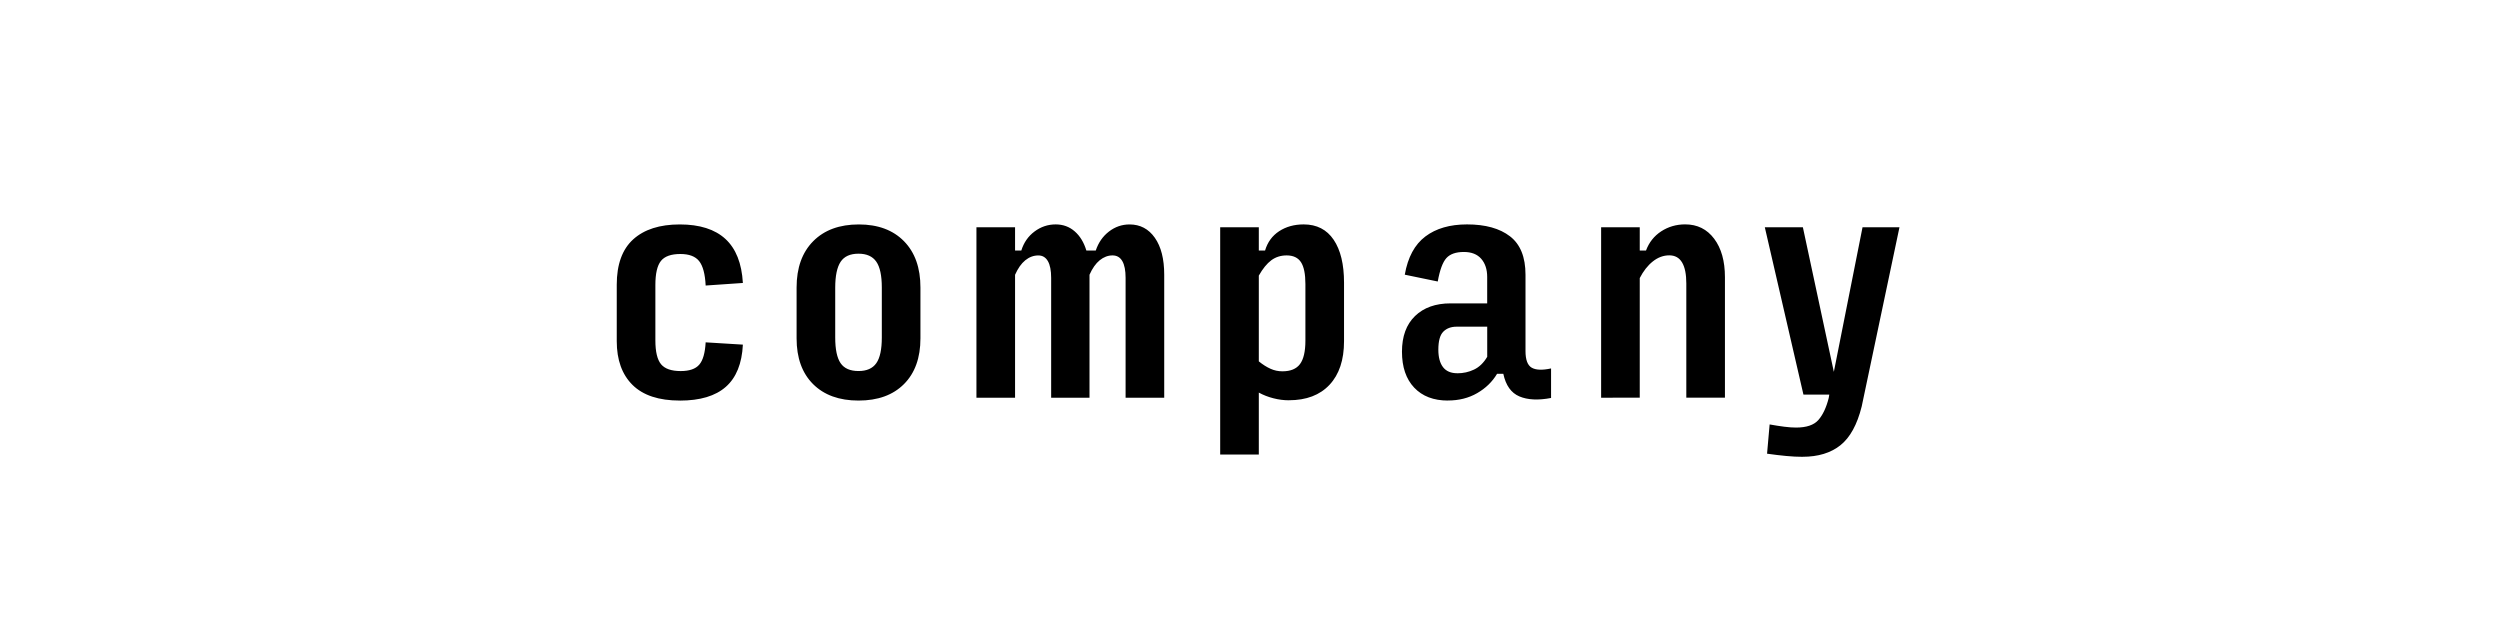 <?xml version="1.0" encoding="UTF-8"?>
<svg height="200" version="1.1" width="800" xmlns="http://www.w3.org/2000/svg" xmlns:xlink="http://www.w3.org/1999/xlink">
 <rect width="100%" height="100%" fill="#808080" stroke="none"/>
 <path d="M0,0 l800,0 l0,200 l-800,0 Z M0,0" fill="rgb(255,255,255)" transform="matrix(1,0,0,-1,0,200)"/>
 <path d="M217.55,71.82 c-6.73,0,-11.77,1.67,-15.14,5 c-3.36,3.33,-5.05,8.0,-5.05,14 l0,18.09 c0,6.48,1.76,11.32,5.27,14.5 c3.52,3.18,8.48,4.77,14.91,4.77 c6.36,0,11.23,-1.55,14.59,-4.64 c3.36,-3.09,5.23,-7.79,5.59,-14.09 l-11.91,-0.82 c-0.18,3.7,-0.88,6.3,-2.09,7.82 c-1.21,1.52,-3.21,2.27,-6,2.27 c-2.97,0,-5.05,-0.74,-6.23,-2.23 c-1.18,-1.48,-1.77,-4.05,-1.77,-7.68 l0,-17.73 c-0.0,-3.64,0.61,-6.18,1.82,-7.64 c1.21,-1.45,3.3,-2.18,6.27,-2.18 c2.79,0,4.77,0.68,5.95,2.05 c1.18,1.36,1.86,3.74,2.05,7.14 l11.91,-0.73 c-0.3,-6.06,-2.12,-10.56,-5.45,-13.5 c-3.33,-2.94,-8.24,-4.41,-14.73,-4.41 Z M274.73,71.82 c-6.18,0,-11.03,1.76,-14.55,5.27 c-3.52,3.52,-5.27,8.39,-5.27,14.64 l0,16.27 c0,6.3,1.77,11.24,5.32,14.82 c3.55,3.58,8.41,5.36,14.59,5.36 c6.12,0,10.94,-1.79,14.45,-5.36 c3.52,-3.58,5.27,-8.52,5.27,-14.82 l0,-16.27 c0,-6.24,-1.76,-11.12,-5.27,-14.64 c-3.52,-3.52,-8.36,-5.27,-14.55,-5.27 Z M274.73,81.27 c2.61,0,4.5,0.83,5.68,2.5 c1.18,1.67,1.77,4.41,1.77,8.23 l0,16 c0,3.82,-0.59,6.58,-1.77,8.27 c-1.18,1.7,-3.08,2.55,-5.68,2.55 c-2.67,0,-4.58,-0.86,-5.73,-2.59 c-1.15,-1.73,-1.73,-4.5,-1.73,-8.32 l0,-15.91 c0,-3.82,0.58,-6.56,1.73,-8.23 c1.15,-1.67,3.06,-2.5,5.73,-2.5 Z M324.82,112.09 l0,-39.36 l-12.36,0 l0,54.55 l12.36,0 l0,-7.45 l2,0 c0.79,2.55,2.2,4.58,4.23,6.09 c2.03,1.52,4.29,2.27,6.77,2.27 c2.36,0,4.39,-0.74,6.09,-2.23 c1.7,-1.48,2.94,-3.53,3.73,-6.14 l3,0 c0.85,2.55,2.26,4.58,4.23,6.09 c1.97,1.52,4.17,2.27,6.59,2.27 c3.39,0,6.09,-1.42,8.09,-4.27 c2.0,-2.85,3,-6.79,3,-11.82 l0,-39.36 l-12.36,0 l0,38.36 c0,2.36,-0.35,4.15,-1.05,5.36 c-0.7,1.21,-1.74,1.82,-3.14,1.82 c-1.45,-0.0,-2.82,-0.52,-4.09,-1.55 c-1.27,-1.03,-2.36,-2.58,-3.27,-4.64 l0,-39.36 l-12.27,0 l0,38.36 c0,2.36,-0.35,4.15,-1.05,5.36 c-0.7,1.21,-1.71,1.82,-3.05,1.82 c-1.52,-0.0,-2.91,-0.52,-4.18,-1.55 c-1.27,-1.03,-2.36,-2.58,-3.27,-4.64 Z M410.36,81.18 c2.61,0,4.48,0.77,5.64,2.32 c1.15,1.55,1.73,4.05,1.73,7.5 l0,18.09 c0.0,3.21,-0.47,5.55,-1.41,7 c-0.94,1.45,-2.47,2.18,-4.59,2.18 c-1.88,-0.0,-3.52,-0.52,-4.91,-1.55 c-1.39,-1.03,-2.73,-2.67,-4,-4.91 l0,-27.45 c1.27,-1.03,2.52,-1.82,3.73,-2.36 c1.21,-0.55,2.48,-0.82,3.82,-0.82 Z M412.45,71.91 c-1.64,0,-3.29,0.21,-4.95,0.64 c-1.67,0.42,-3.23,1.03,-4.68,1.82 l0,-19.82 l-12.36,0 l0,72.73 l12.36,0 l0,-7.45 l2,0 c0.79,2.67,2.29,4.73,4.5,6.18 c2.21,1.45,4.83,2.18,7.86,2.18 c4.18,0,7.38,-1.64,9.59,-4.91 c2.21,-3.27,3.32,-7.85,3.32,-13.73 l0,-18.73 c-0.0,-6.0,-1.55,-10.65,-4.64,-13.95 c-3.09,-3.3,-7.42,-4.95,-13,-4.95 Z M466.36,80.55 c1.88,0,3.65,0.39,5.32,1.18 c1.67,0.79,3.08,2.15,4.23,4.09 l0,9.64 l-9.82,0 c-1.76,0,-3.17,-0.53,-4.23,-1.59 c-1.06,-1.06,-1.59,-2.98,-1.59,-5.77 c0,-2.42,0.5,-4.29,1.5,-5.59 c1.0,-1.3,2.53,-1.95,4.59,-1.95 Z M463.36,71.82 c-4.61,0,-8.21,1.38,-10.82,4.14 c-2.61,2.76,-3.91,6.59,-3.91,11.5 c0,4.91,1.39,8.71,4.18,11.41 c2.79,2.7,6.58,4.05,11.36,4.05 l11.73,0 l0,8.45 c0.0,2.42,-0.64,4.36,-1.91,5.82 c-1.27,1.45,-3.12,2.18,-5.55,2.18 c-2.55,0.0,-4.41,-0.65,-5.59,-1.95 c-1.18,-1.3,-2.11,-3.8,-2.77,-7.5 l-10.55,2.18 c0.97,5.58,3.17,9.65,6.59,12.23 c3.42,2.58,7.86,3.86,13.32,3.86 c5.88,0,10.47,-1.27,13.77,-3.82 c3.3,-2.55,4.95,-6.64,4.95,-12.27 l0,-24.45 c-0.0,-2.79,0.67,-4.56,2,-5.32 c1.33,-0.76,3.39,-0.83,6.18,-0.23 l0,-9.45 c-4.12,-0.79,-7.5,-0.62,-10.14,0.5 c-2.64,1.12,-4.35,3.53,-5.14,7.23 l-2,0 c-1.52,-2.55,-3.64,-4.61,-6.36,-6.18 c-2.73,-1.58,-5.85,-2.36,-9.36,-2.36 Z M512.36,72.73 l0,54.55 l12.36,0 l0,-7.45 l2,0 c0.97,2.61,2.59,4.65,4.86,6.14 c2.27,1.48,4.83,2.23,7.68,2.23 c3.88,0,6.97,-1.53,9.27,-4.59 c2.3,-3.06,3.45,-7.17,3.45,-12.32 l0,-38.55 l-12.36,0 l0,36.55 c0,2.97,-0.45,5.21,-1.36,6.73 c-0.91,1.52,-2.27,2.27,-4.09,2.27 c-1.88,-0.0,-3.64,-0.65,-5.27,-1.95 c-1.64,-1.3,-3.03,-3.08,-4.18,-5.32 l0,-38.27 Z M576.82,53.82 c-1.64,0,-3.39,0.09,-5.27,0.27 c-1.88,0.18,-3.91,0.42,-6.09,0.73 l0.82,9.36 c1.7,-0.3,3.26,-0.55,4.68,-0.73 c1.42,-0.18,2.68,-0.27,3.77,-0.27 c3.33,0,5.71,0.8,7.14,2.41 c1.42,1.61,2.53,3.95,3.32,7.05 l0.18,1.09 l-8.27,0 l-12.36,53.55 l12.18,0 l9.91,-46.27 l9.18,46.27 l11.82,0 l-12.09,-57.36 c-1.45,-5.82,-3.73,-9.95,-6.82,-12.41 c-3.09,-2.45,-7.12,-3.68,-12.09,-3.68 Z M576.82,53.82" fill="rgb(0,0,0)" transform="matrix(1,0,0,-1,0,200)"/>
</svg>